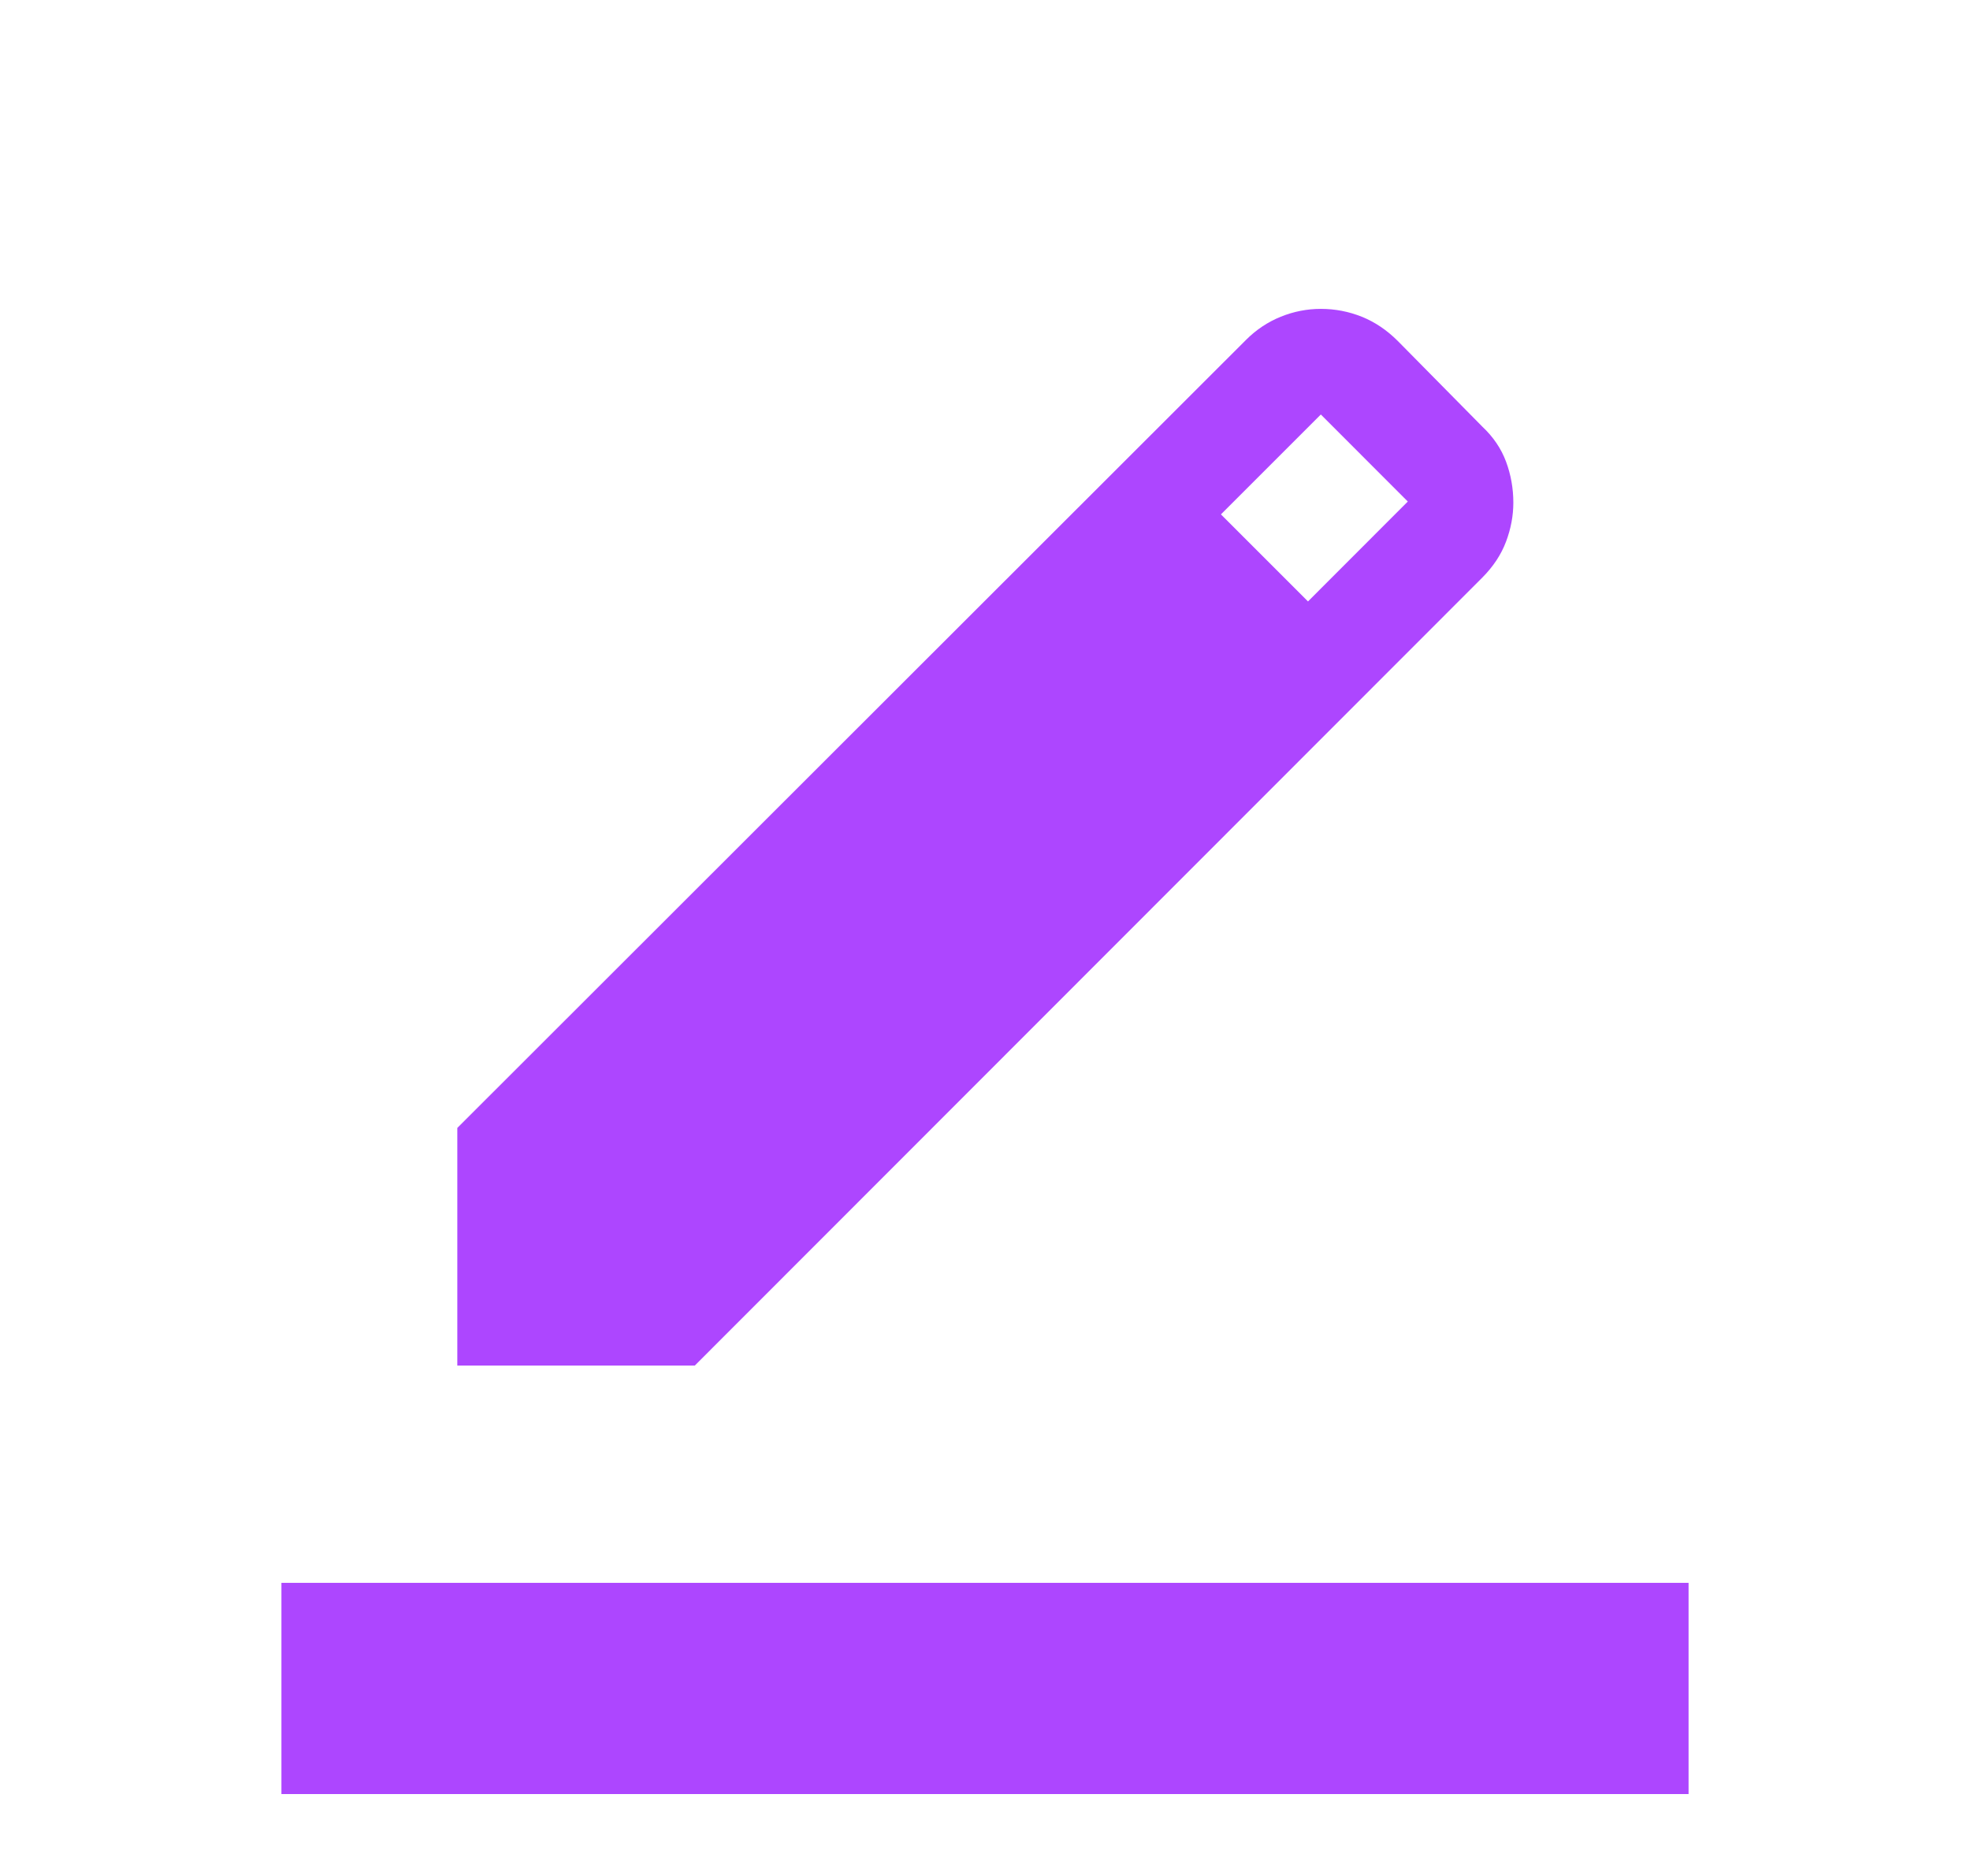 <svg width="21" height="20" viewBox="0 0 21 20" fill="none" xmlns="http://www.w3.org/2000/svg">
<mask id="mask0_11_239" style="mask-type:alpha" maskUnits="userSpaceOnUse" x="0" y="0" width="21" height="20">
<rect x="0.5" width="20" height="20" fill="#D9D9D9"/>
</mask>
<g mask="url(#mask0_11_239)">
<path d="M3 19.127V16.875H18V19.127H3ZM4.875 14.559V12.025L13.282 3.624C13.391 3.515 13.514 3.433 13.652 3.377C13.79 3.321 13.933 3.293 14.08 3.293C14.232 3.293 14.377 3.321 14.517 3.377C14.656 3.433 14.784 3.519 14.9 3.635L15.802 4.549C15.918 4.658 16.002 4.782 16.054 4.921C16.106 5.061 16.132 5.207 16.132 5.359C16.132 5.498 16.106 5.637 16.054 5.775C16.002 5.913 15.918 6.04 15.802 6.157L7.406 14.559H4.875ZM13.943 6.412L15.007 5.347L14.08 4.419L13.015 5.484L13.943 6.412Z" fill="#AD46FF"/>
</g>
</svg>
